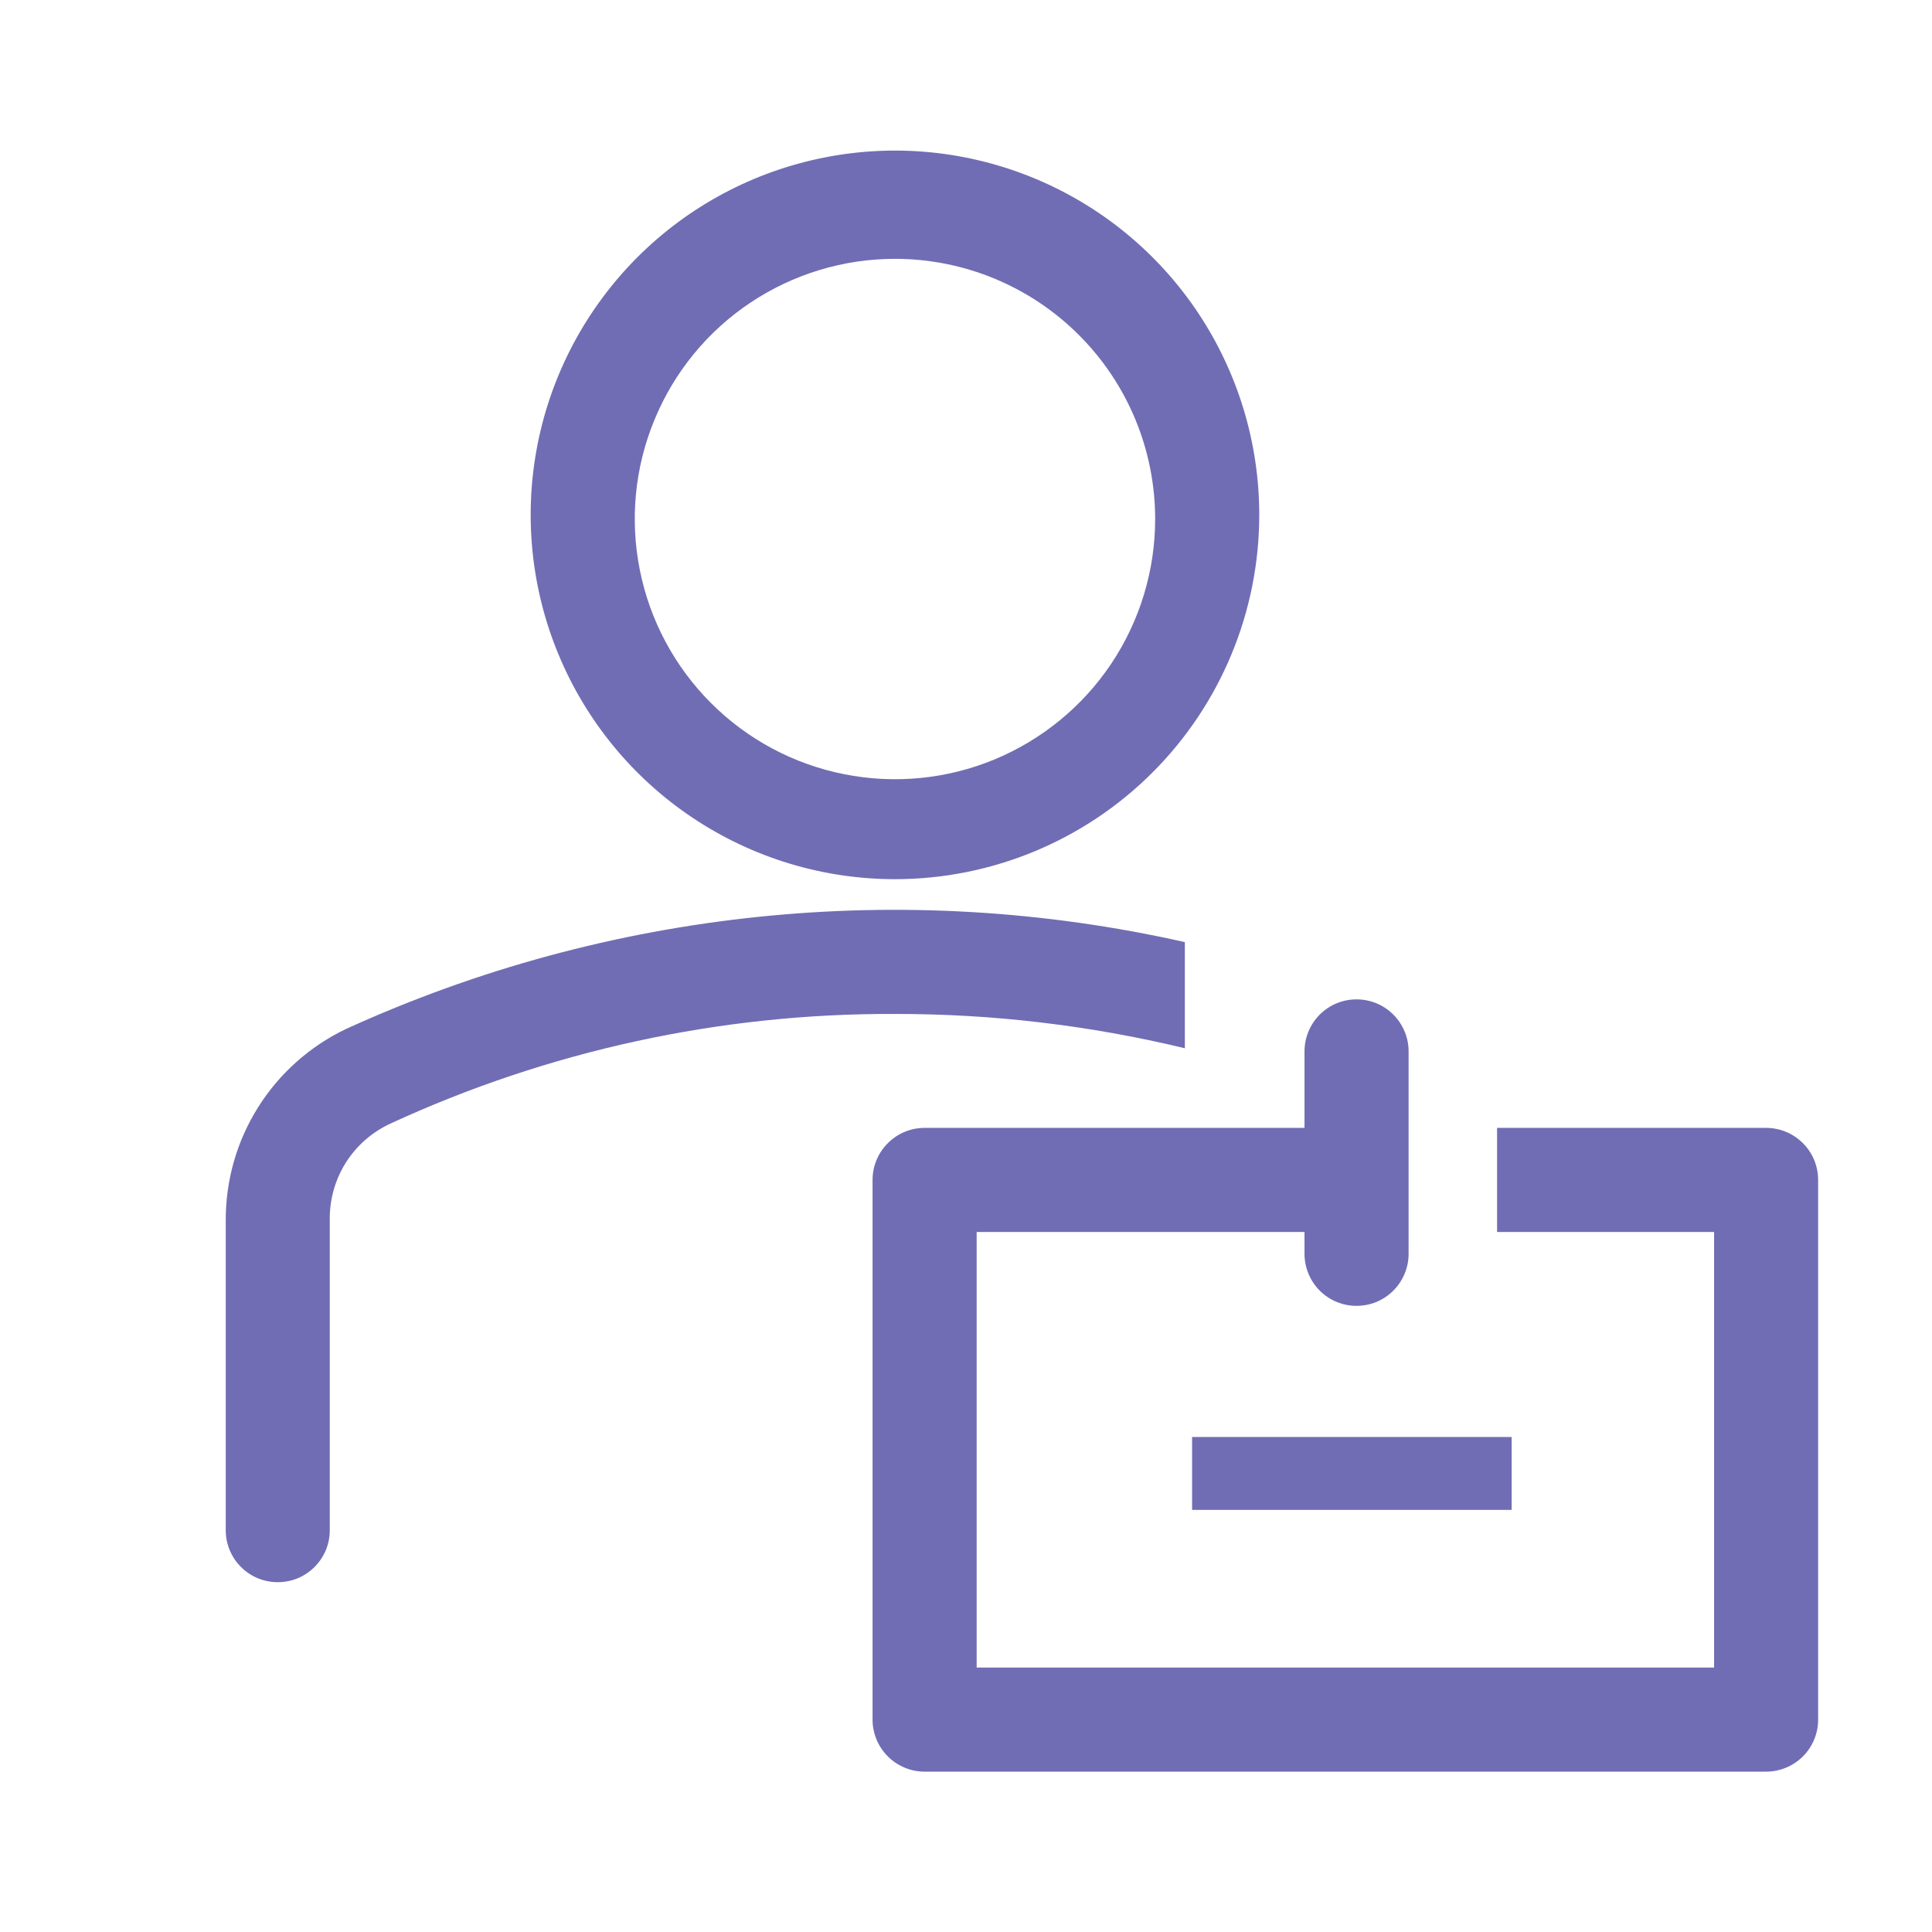 <svg width="33" height="33" viewBox="0 0 33 33" fill="none" xmlns="http://www.w3.org/2000/svg">
<path d="M15.287 15.017C14.056 15.017 12.853 14.652 11.83 13.968C10.806 13.284 10.009 12.312 9.538 11.175C9.067 10.038 8.944 8.787 9.184 7.58C9.424 6.373 10.017 5.265 10.887 4.394C11.757 3.524 12.866 2.932 14.073 2.692C15.28 2.451 16.531 2.575 17.668 3.046C18.805 3.517 19.776 4.314 20.46 5.337C21.144 6.361 21.509 7.564 21.509 8.794C21.509 10.444 20.853 12.027 19.686 13.194C18.52 14.361 16.937 15.017 15.287 15.017ZM15.287 4.421C14.408 4.421 13.548 4.682 12.817 5.17C12.086 5.658 11.517 6.352 11.181 7.165C10.844 7.977 10.756 8.87 10.928 9.732C11.099 10.595 11.522 11.386 12.144 12.008C12.765 12.63 13.557 13.053 14.419 13.224C15.282 13.396 16.175 13.308 16.987 12.972C17.799 12.635 18.494 12.065 18.982 11.335C19.47 10.604 19.731 9.744 19.731 8.865C19.731 8.282 19.616 7.704 19.393 7.165C19.169 6.625 18.842 6.135 18.429 5.723C18.017 5.31 17.527 4.983 16.987 4.759C16.448 4.536 15.87 4.421 15.287 4.421ZM20.238 16.092C15.428 15.009 10.395 15.53 5.909 17.576C5.292 17.871 4.771 18.335 4.408 18.914C4.044 19.493 3.853 20.164 3.856 20.848V26.137C3.856 26.253 3.878 26.369 3.923 26.477C3.968 26.584 4.033 26.683 4.116 26.765C4.198 26.848 4.296 26.913 4.404 26.958C4.512 27.002 4.628 27.025 4.744 27.025C4.861 27.025 4.977 27.002 5.085 26.958C5.192 26.913 5.29 26.848 5.373 26.765C5.455 26.683 5.521 26.584 5.566 26.477C5.61 26.369 5.633 26.253 5.633 26.137V20.848C5.626 20.502 5.719 20.161 5.902 19.867C6.085 19.573 6.35 19.34 6.664 19.194C9.367 17.946 12.31 17.306 15.287 17.319C16.954 17.317 18.616 17.514 20.238 17.905V16.092ZM20.362 24.545H25.82V25.79H20.362V24.545Z" fill="#706DB4"/>
<path d="M30.166 19.265H25.571V21.043H29.278V28.483H16.682V21.043H22.282V21.416C22.282 21.652 22.376 21.878 22.542 22.045C22.709 22.212 22.935 22.305 23.171 22.305C23.407 22.305 23.633 22.212 23.799 22.045C23.966 21.878 24.06 21.652 24.06 21.416V17.959C24.06 17.723 23.966 17.497 23.799 17.33C23.633 17.163 23.407 17.07 23.171 17.07C22.935 17.07 22.709 17.163 22.542 17.33C22.376 17.497 22.282 17.723 22.282 17.959V19.265H15.793C15.557 19.265 15.331 19.359 15.165 19.526C14.998 19.692 14.904 19.919 14.904 20.154V29.372C14.904 29.608 14.998 29.834 15.165 30.001C15.331 30.167 15.557 30.261 15.793 30.261H30.166C30.402 30.261 30.628 30.167 30.795 30.001C30.962 29.834 31.055 29.608 31.055 29.372V20.154C31.055 19.919 30.962 19.692 30.795 19.526C30.628 19.359 30.402 19.265 30.166 19.265Z" fill="#706DB4"/>
</svg>
